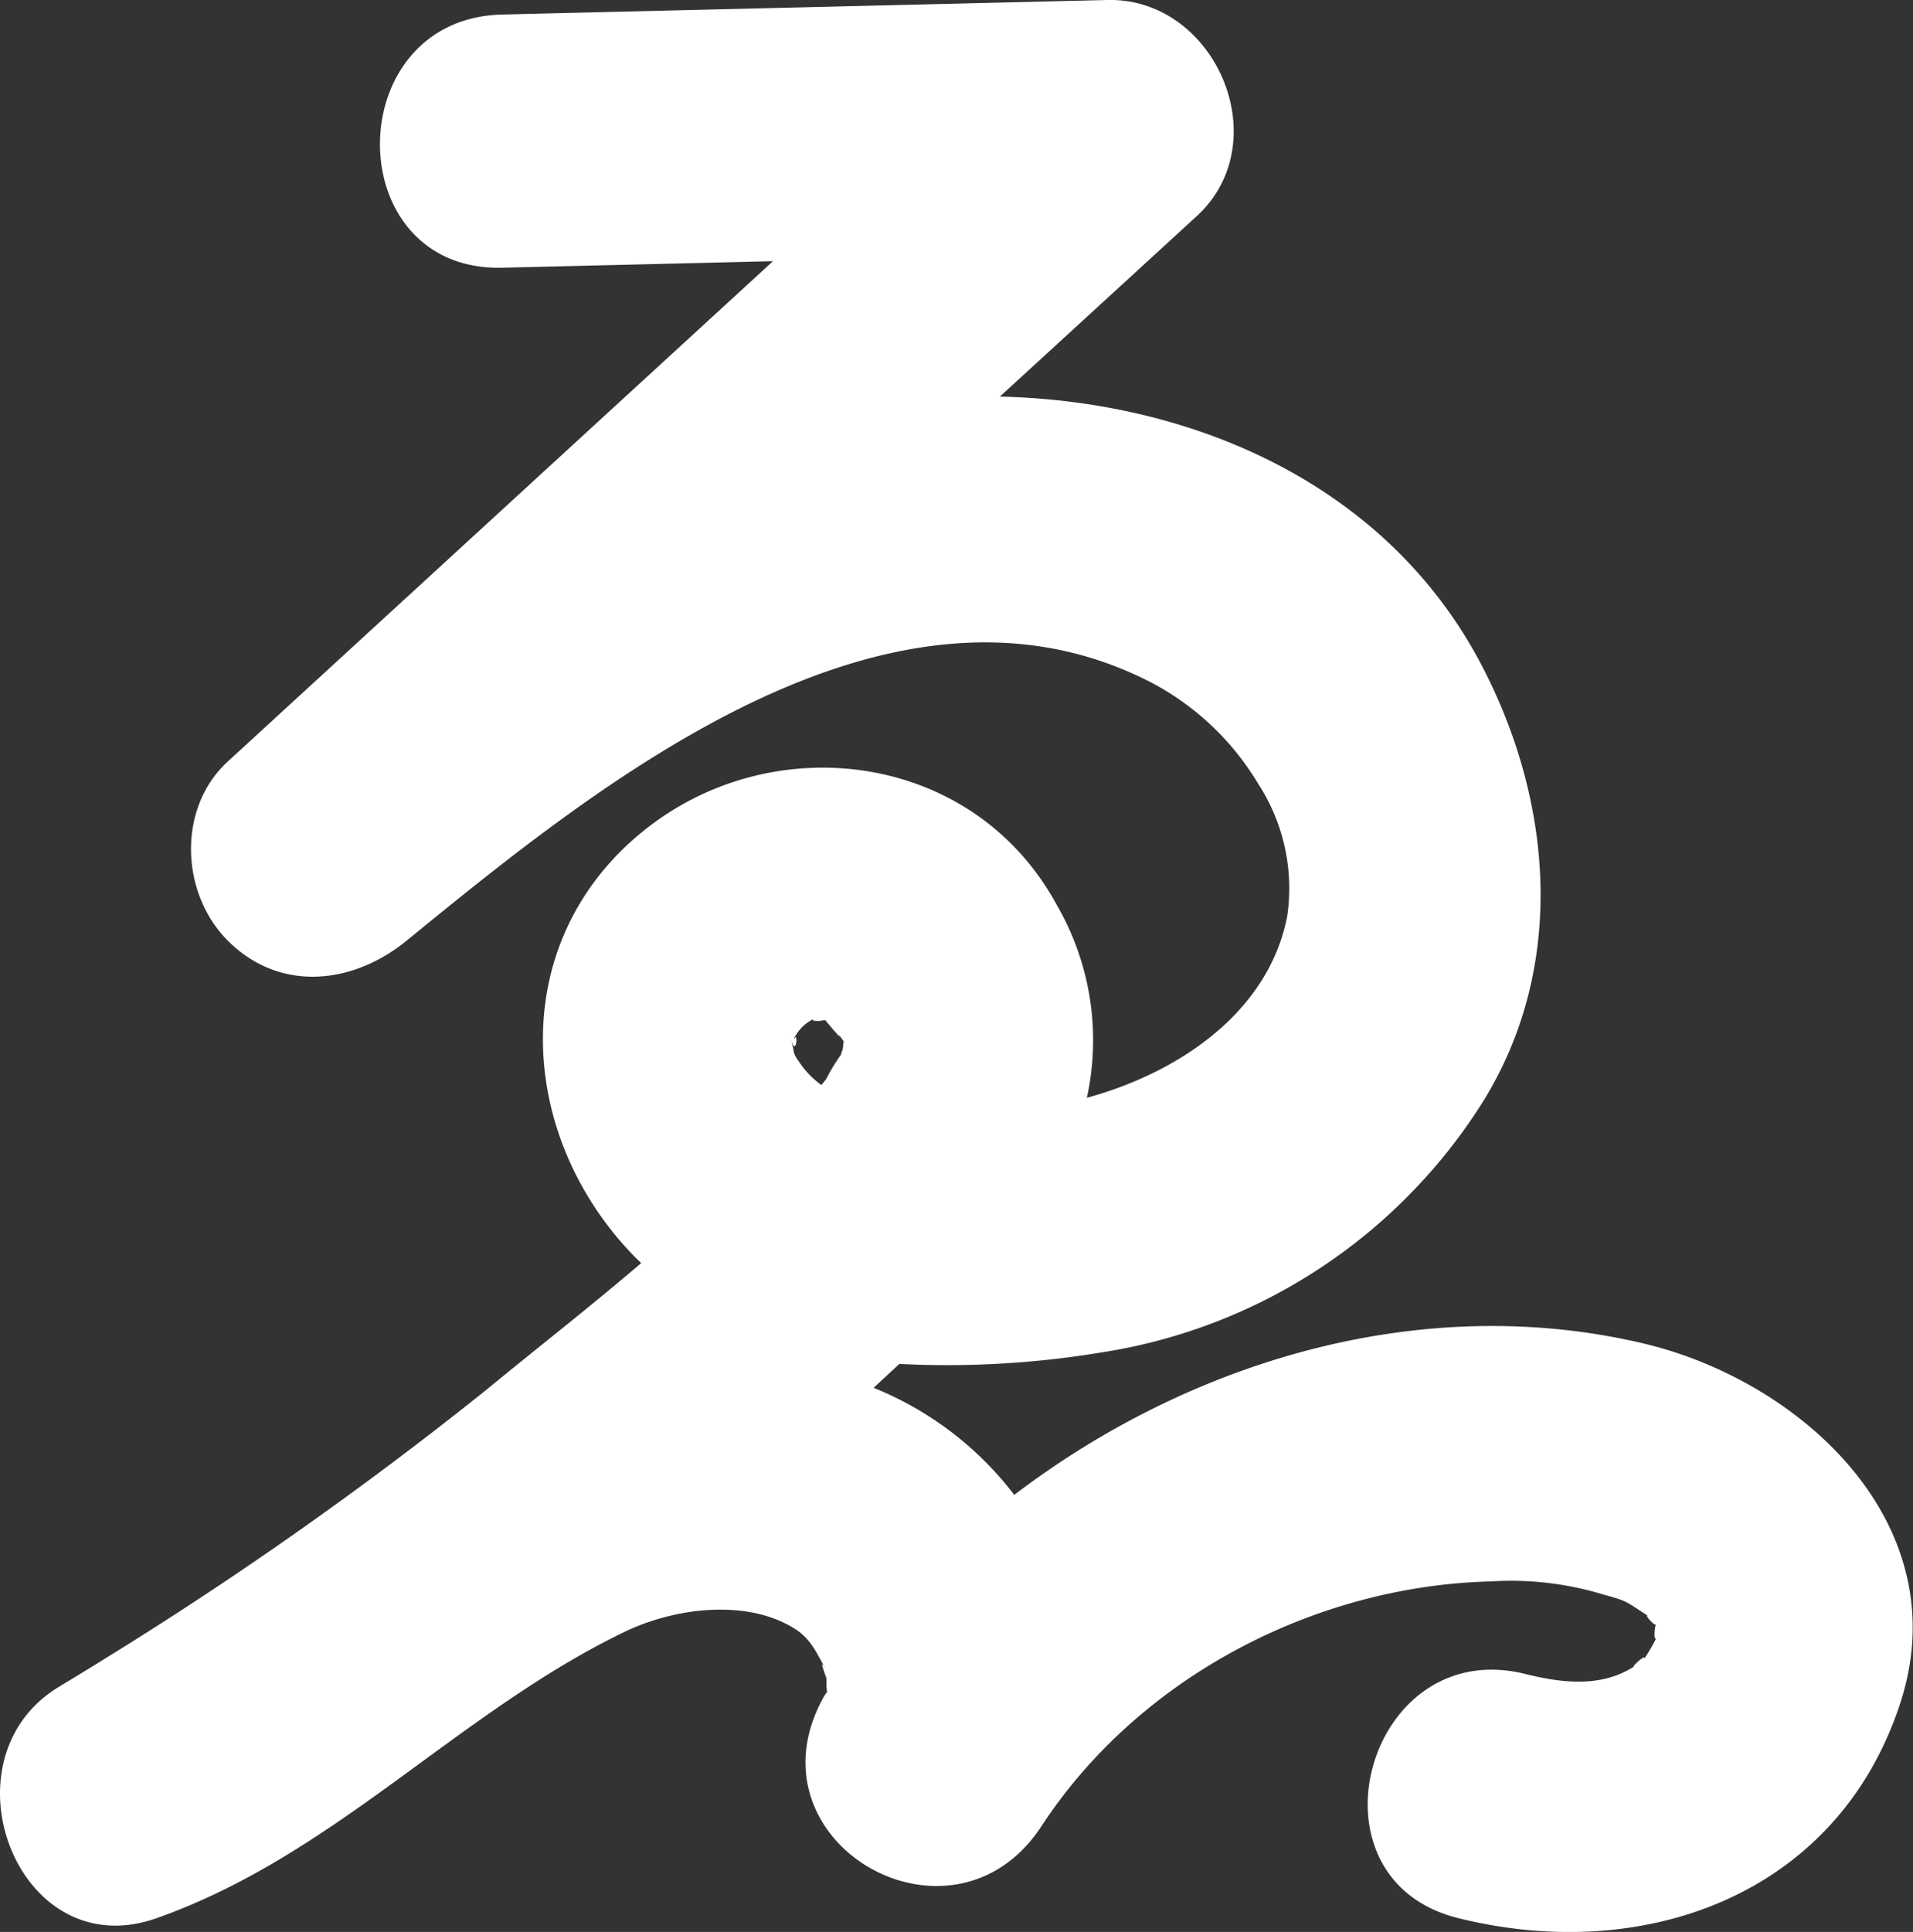 <svg xmlns="http://www.w3.org/2000/svg" viewBox="0 0 155.47 156.96"><rect x="0" y="0" width="155.47" height="156.96" fill="#333333" stroke="none"/><defs><style>.cls-1{fill:#fff;}</style></defs><title>we</title><g id="Warstwa_2" data-name="Warstwa 2"><g id="Layer_1" data-name="Layer 1"><path class="cls-1" d="M133.53,109.14c-17.84-4.21-36.67,1.32-51.1,12.31A27.16,27.16,0,0,0,71,112.75l2.09-1.94a76.5,76.5,0,0,0,16.34-.92,44.68,44.68,0,0,0,31.05-20.32c6.78-10.86,5.76-24.14.12-35.16C113,39.5,97.17,32.59,81.26,32.22l16-14.66C103.86,11.49,98.75-.21,90,0L40.82,1.18c-13.24.32-13.27,20.89,0,20.57l22-.53L18.51,61.87c-4.13,3.79-3.83,10.71,0,14.55,4.26,4.26,10.21,3.54,14.54,0,15.57-12.71,39.26-32,60.59-20.93a22.15,22.15,0,0,1,8.64,8.23,15.56,15.56,0,0,1,2.33,10.73c-1.51,7.74-8.72,12.67-16.28,14.74a21.91,21.91,0,0,0-2.47-15.71C79.1,61.07,62.78,59,52.25,67.54,41.07,76.6,42,92.26,51.53,102.05c.19.2.39.38.58.57-4.23,3.61-8.58,7-12.73,10.41a308.51,308.51,0,0,1-30.65,21.6c-1.31.82-2.63,1.62-3.95,2.42-9.72,5.88-3.37,22.77,7.92,18.8,14.47-5.1,24.47-16.7,38.05-23.27,4-1.92,9.29-2.54,13-.72,1.76.86,2.25,1.63,3.33,3.74-.37-.68-.35-.44.08.73,0-.9,0-.72,0,.57a4.57,4.57,0,0,0,.06.55,3.87,3.87,0,0,0-.35.55c-6.37,11.72,10.52,21.42,17.76,10.38,8-12.22,22.36-19.55,36.53-19.9a25.83,25.83,0,0,1,9.13,1.06c2.15.59,1.84.6,3.7,1.77-.55-.35.63,1,.57.61l0,.14c-.09.15-.18,1.35.06,1a15,15,0,0,1-1.09,1.85c.56-.88-1.16.72-.69.46-2.72,1.77-5.92,1.36-8.88.63-12.87-3.21-18.33,16.63-5.47,19.83,15,3.75,30.66-1.76,35.86-17.2C159.32,124,146.5,112.19,133.53,109.14Zm-69-24.76a3.42,3.42,0,0,1,1.6-1.6c-.35.19.49.21.79.11.08,0,.14,0,.15,0,.52.61,1.59,1.91,1,1,.22.32.35.52.45.64s0,.16,0,.44-.1.42-.17.71a15.25,15.25,0,0,0-1.21,2l-.39.47a7.33,7.33,0,0,1-1.56-1.53c-.88-1.25-.52-.74-.9-2.2C64.71,86,64.87,83.76,64.57,84.38Z"/></g></g></svg>